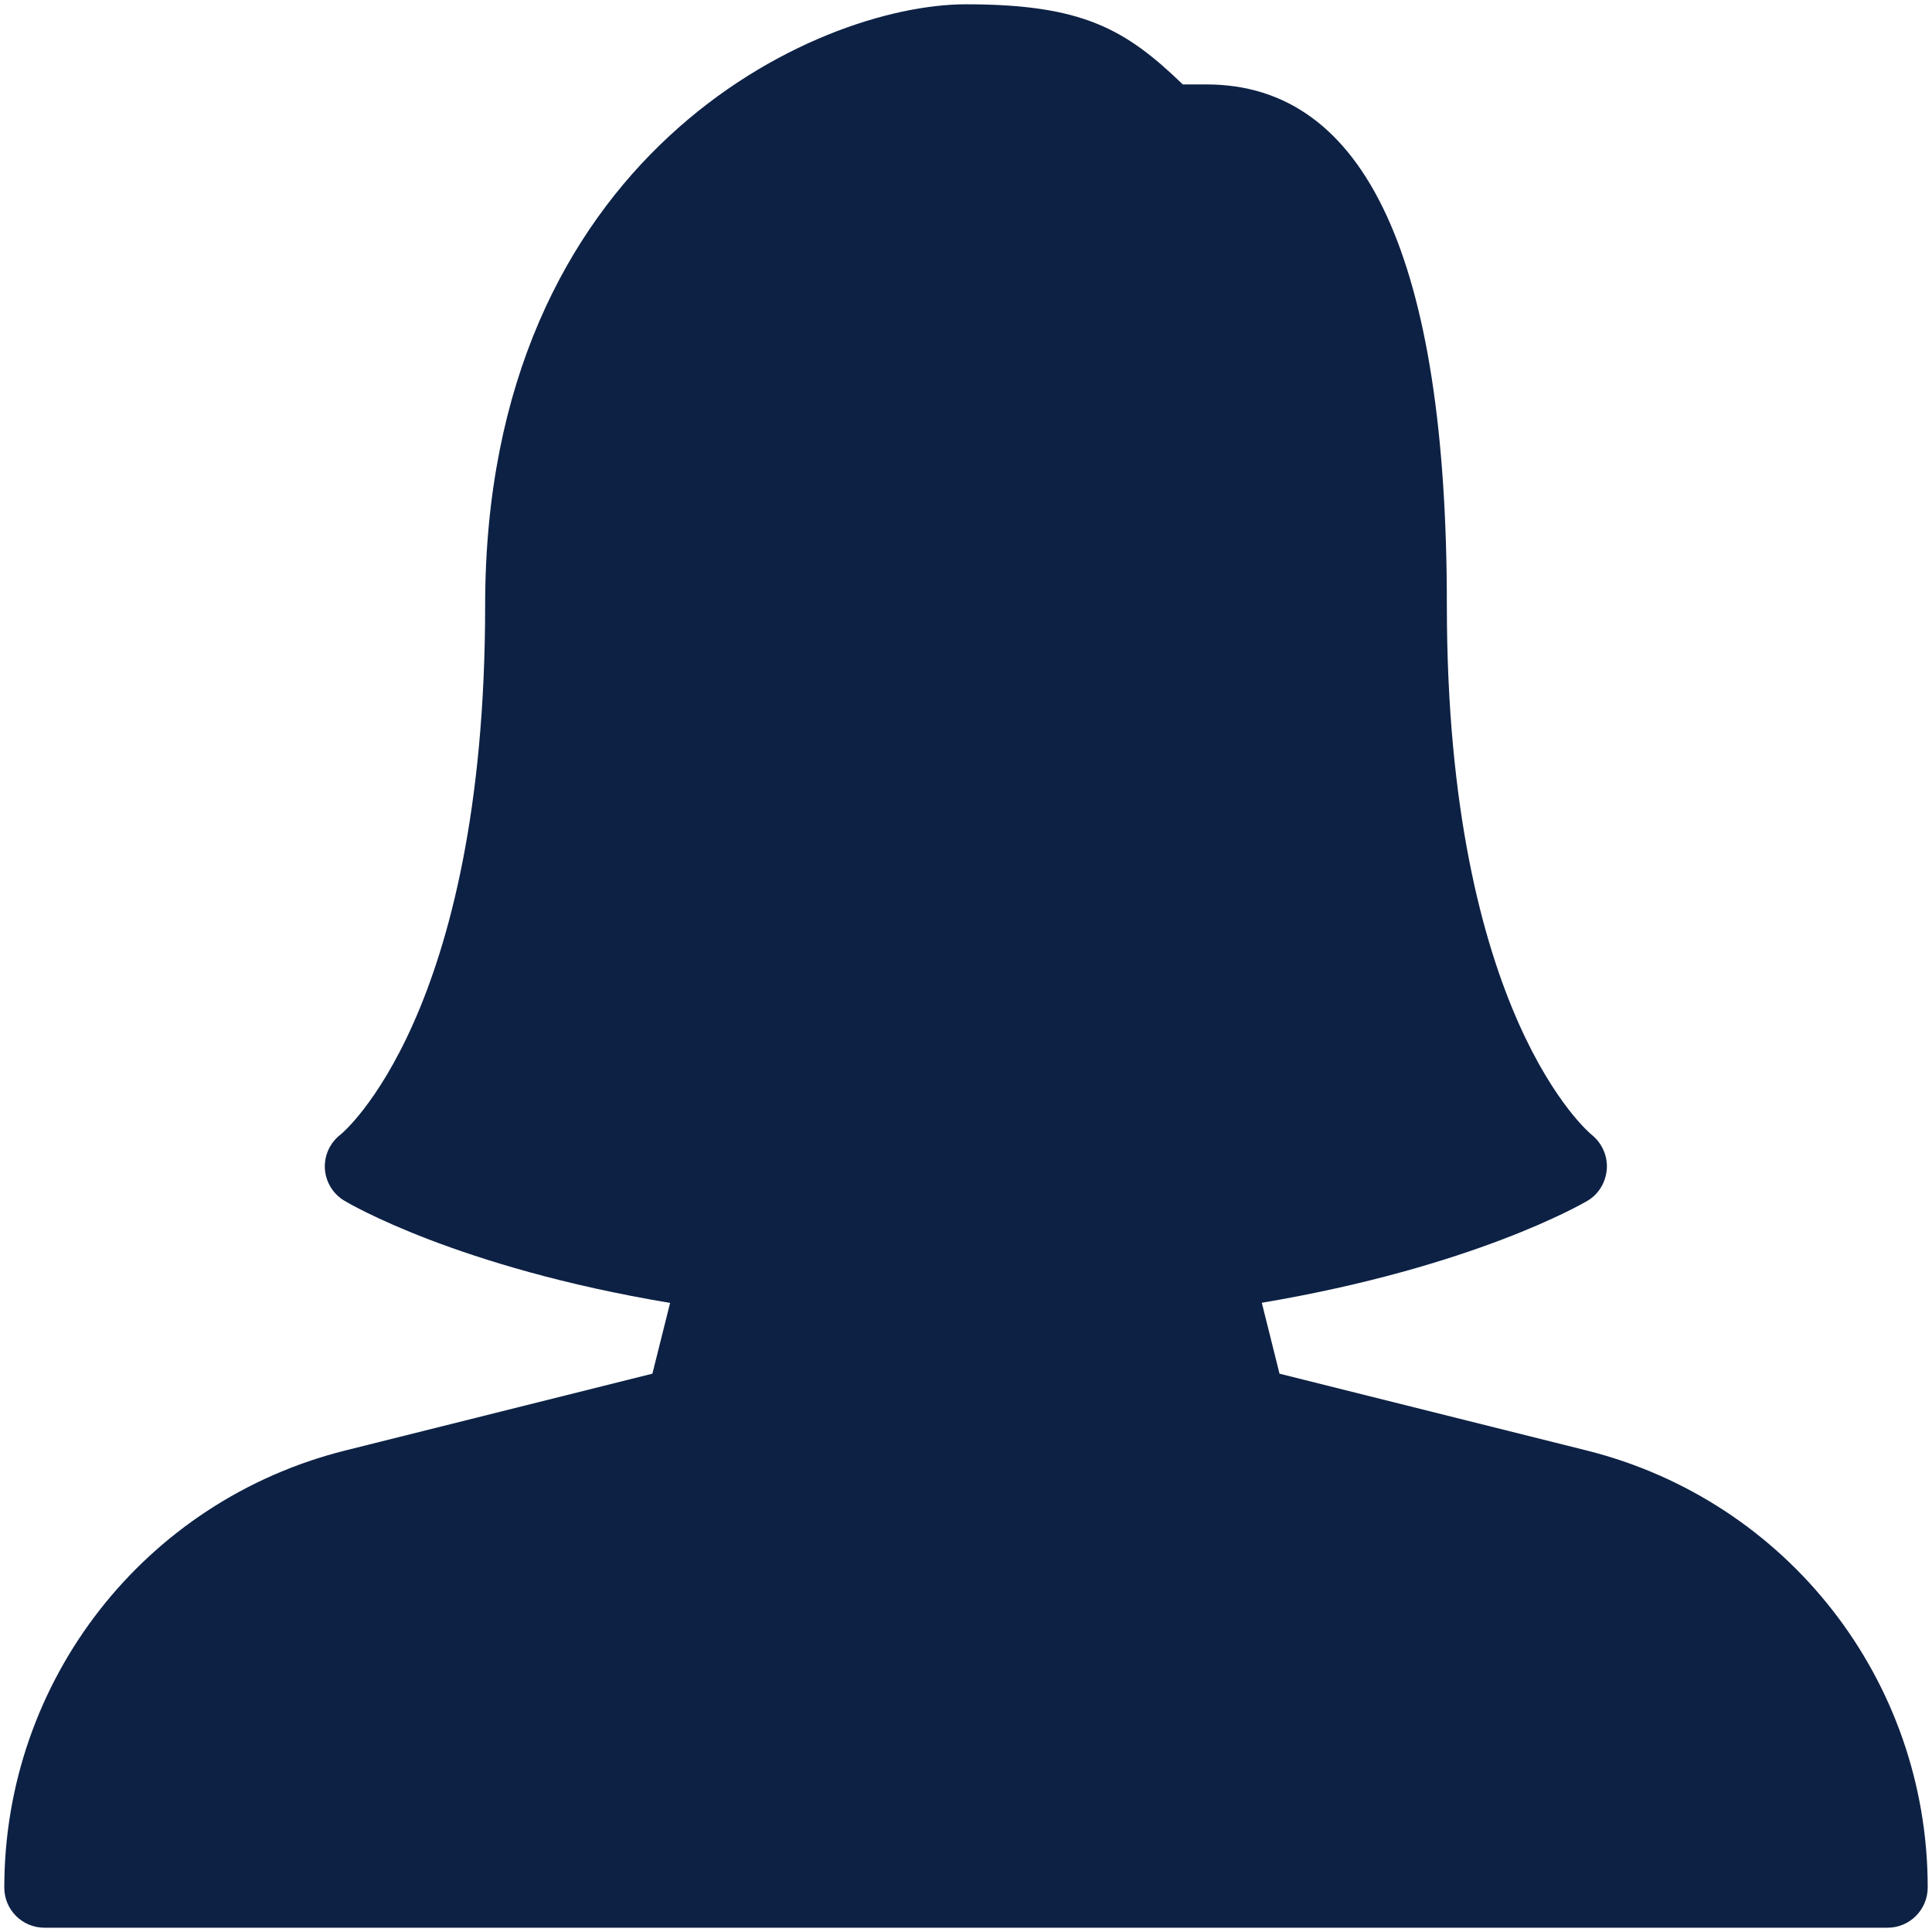 <svg width="90" height="90" viewBox="0 0 90 90" fill="none" xmlns="http://www.w3.org/2000/svg">
<path d="M73.907 67.568L59.605 63.992L58.78 60.688C68.647 59.026 73.724 56.069 73.948 55.939C74.478 55.629 74.807 55.065 74.852 54.453C74.893 53.84 74.62 53.239 74.138 52.855C74.072 52.803 67.4 47.292 67.4 28.2C67.4 12.098 63.633 3.933 56.2 3.933H55.099C52.418 1.342 50.406 0.2 45 0.2C37.985 0.2 22.6 7.252 22.6 28.2C22.6 47.292 15.928 52.803 15.88 52.84C15.383 53.213 15.104 53.807 15.133 54.427C15.167 55.05 15.503 55.61 16.037 55.931C16.261 56.066 21.29 59.037 31.216 60.695L30.391 63.991L16.089 67.568C6.733 69.909 0.2 78.279 0.2 87.933C0.2 88.964 1.036 89.8 2.067 89.8H87.933C88.964 89.8 89.8 88.956 89.8 87.926C89.8 78.279 83.267 69.909 73.907 67.568Z" fill="#0D2144"/>
</svg>
